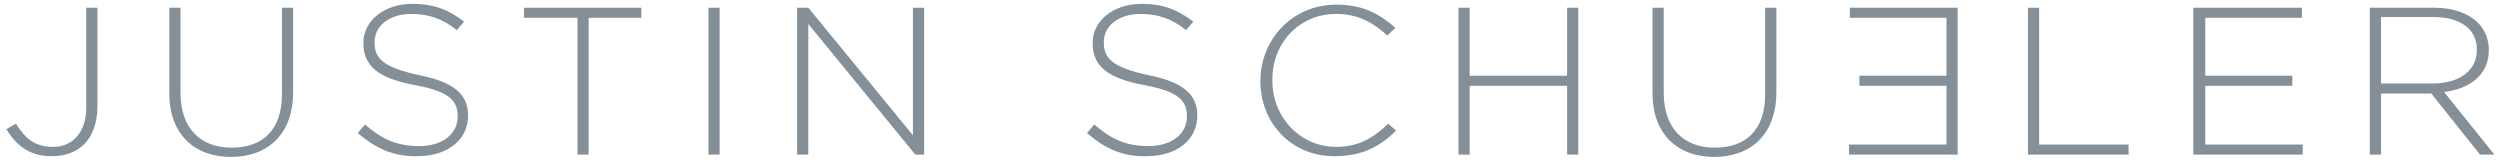 <?xml version="1.0" encoding="UTF-8" standalone="no"?>
<svg width="231px" height="15px" viewBox="0 0 231 15" version="1.1" xmlns="http://www.w3.org/2000/svg" xmlns:xlink="http://www.w3.org/1999/xlink" xmlns:sketch="http://www.bohemiancoding.com/sketch/ns">
    <!-- Generator: Sketch Beta 3.4 (15009) - http://www.bohemiancoding.com/sketch -->
    <title>js-logo</title>
    <desc>Created with Sketch Beta.</desc>
    <defs></defs>
    <g id="Page-1" stroke="none" stroke-width="1" fill="none" fill-rule="evenodd" sketch:type="MSPage">
        <g id="Desktop-HD-Copy-8" sketch:type="MSArtboardGroup" transform="translate(-60, -57)" fill="#858F97">
            <g id="js-logo" sketch:type="MSLayerGroup" transform="translate(60, 57)">
                <g id="Group" sketch:type="MSShapeGroup">
                    <path d="M0.59,11.929 L1.476,11.429 C2.362,12.857 3.247,13.571 4.945,13.571 C6.642,13.571 7.971,12.286 7.971,9.929 L7.971,0.714 L9.004,0.714 L9.004,9.857 C9.004,11.429 8.487,12.643 7.749,13.357 C7.011,14.071 5.978,14.429 4.871,14.429 C2.804,14.5 1.476,13.429 0.59,11.929 Z M15.646,8.643 L15.646,0.714 L16.679,0.714 L16.679,8.571 C16.679,11.786 18.45,13.643 21.403,13.643 C24.281,13.643 26.052,12 26.052,8.714 L26.052,0.714 L27.085,0.714 L27.085,8.5 C27.085,12.429 24.724,14.5 21.329,14.5 C18.008,14.5 15.646,12.429 15.646,8.643 Z M33.063,12.286 L33.727,11.5 C35.277,12.857 36.68,13.5 38.746,13.5 C40.886,13.5 42.288,12.357 42.288,10.786 L42.288,10.714 C42.288,9.286 41.477,8.429 38.303,7.857 C34.908,7.214 33.58,6.071 33.58,4 L33.58,3.929 C33.58,1.929 35.499,0.357 38.082,0.357 C40.148,0.357 41.477,0.929 42.879,2 L42.215,2.786 C40.886,1.714 39.558,1.286 38.008,1.286 C35.942,1.286 34.613,2.429 34.613,3.857 L34.613,3.929 C34.613,5.357 35.351,6.214 38.672,6.929 C41.919,7.571 43.248,8.714 43.248,10.643 L43.248,10.714 C43.248,12.929 41.329,14.429 38.598,14.429 C36.532,14.5 34.761,13.786 33.063,12.286 Z M53.285,1.643 L48.414,1.643 L48.414,0.714 L59.263,0.714 L59.263,1.643 L54.392,1.643 L54.392,14.286 L53.359,14.286 L53.359,1.643 L53.285,1.643 Z M65.462,0.714 L66.496,0.714 L66.496,14.286 L65.462,14.286 L65.462,0.714 Z M73.728,0.714 L74.688,0.714 L84.356,12.5 L84.356,0.714 L85.389,0.714 L85.389,14.286 L84.577,14.286 L74.688,2.214 L74.688,14.286 L73.654,14.286 L73.654,0.714 L73.728,0.714 Z M100.444,12.286 L101.109,11.5 C102.658,12.857 104.061,13.5 106.127,13.5 C108.267,13.5 109.67,12.357 109.67,10.786 L109.67,10.714 C109.67,9.286 108.858,8.429 105.684,7.857 C102.289,7.214 100.961,6.071 100.961,4 L100.961,3.929 C100.961,1.929 102.88,0.357 105.463,0.357 C107.529,0.357 108.858,0.929 110.26,2 L109.596,2.786 C108.267,1.714 106.939,1.286 105.389,1.286 C103.323,1.286 101.994,2.429 101.994,3.857 L101.994,3.929 C101.994,5.357 102.732,6.214 106.053,6.929 C109.301,7.571 110.629,8.714 110.629,10.643 L110.629,10.714 C110.629,12.929 108.71,14.429 105.98,14.429 C103.839,14.5 102.142,13.786 100.444,12.286 Z M116.459,7.5 C116.459,3.643 119.412,0.429 123.471,0.429 C125.98,0.429 127.456,1.286 128.932,2.571 L128.194,3.286 C126.939,2.143 125.537,1.286 123.471,1.286 C120.076,1.286 117.566,3.929 117.566,7.357 L117.566,7.429 C117.566,10.857 120.15,13.571 123.471,13.571 C125.463,13.571 126.865,12.786 128.268,11.429 L129.006,12.071 C127.53,13.5 125.906,14.429 123.397,14.429 C119.412,14.5 116.459,11.429 116.459,7.5 Z M134.762,0.714 L135.796,0.714 L135.796,7 L144.799,7 L144.799,0.714 L145.833,0.714 L145.833,14.286 L144.799,14.286 L144.799,7.929 L135.796,7.929 L135.796,14.286 L134.762,14.286 L134.762,0.714 Z M152.696,8.643 L152.696,0.714 L153.729,0.714 L153.729,8.571 C153.729,11.786 155.501,13.643 158.453,13.643 C161.331,13.643 163.102,12 163.102,8.714 L163.102,0.714 L164.135,0.714 L164.135,8.5 C164.135,12.429 161.774,14.5 158.379,14.5 C155.058,14.5 152.696,12.429 152.696,8.643 Z M180.962,14.286 L170.851,14.286 L170.851,13.357 L179.855,13.357 L179.855,7.929 L171.811,7.929 L171.811,7 L179.855,7 L179.855,1.643 L170.925,1.643 L170.925,0.714 L180.888,0.714 L180.888,14.286 L180.962,14.286 Z M187.383,0.714 L188.416,0.714 L188.416,13.357 L196.682,13.357 L196.682,14.286 L187.383,14.286 L187.383,0.714 L187.383,0.714 Z M202.734,0.714 L212.697,0.714 L212.697,1.643 L203.767,1.643 L203.767,7 L211.812,7 L211.812,7.929 L203.767,7.929 L203.767,13.357 L212.771,13.357 L212.771,14.286 L202.66,14.286 L202.66,0.714 L202.734,0.714 Z M219.044,0.714 L224.948,0.714 C226.646,0.714 228.048,1.214 228.934,2.071 C229.598,2.714 229.967,3.643 229.967,4.571 L229.967,4.643 C229.967,6.929 228.196,8.214 225.834,8.5 L230.483,14.286 L229.155,14.286 L224.653,8.643 L224.579,8.643 L220.004,8.643 L220.004,14.286 L218.97,14.286 L218.97,0.714 L219.044,0.714 Z M224.801,7.714 C227.162,7.714 228.86,6.571 228.86,4.643 L228.86,4.571 C228.86,2.714 227.384,1.571 224.801,1.571 L220.004,1.571 L220.004,7.714 L224.801,7.714 L224.801,7.714 Z" id="Shape"></path>
                </g>
            </g>
        </g>
    </g>
</svg>